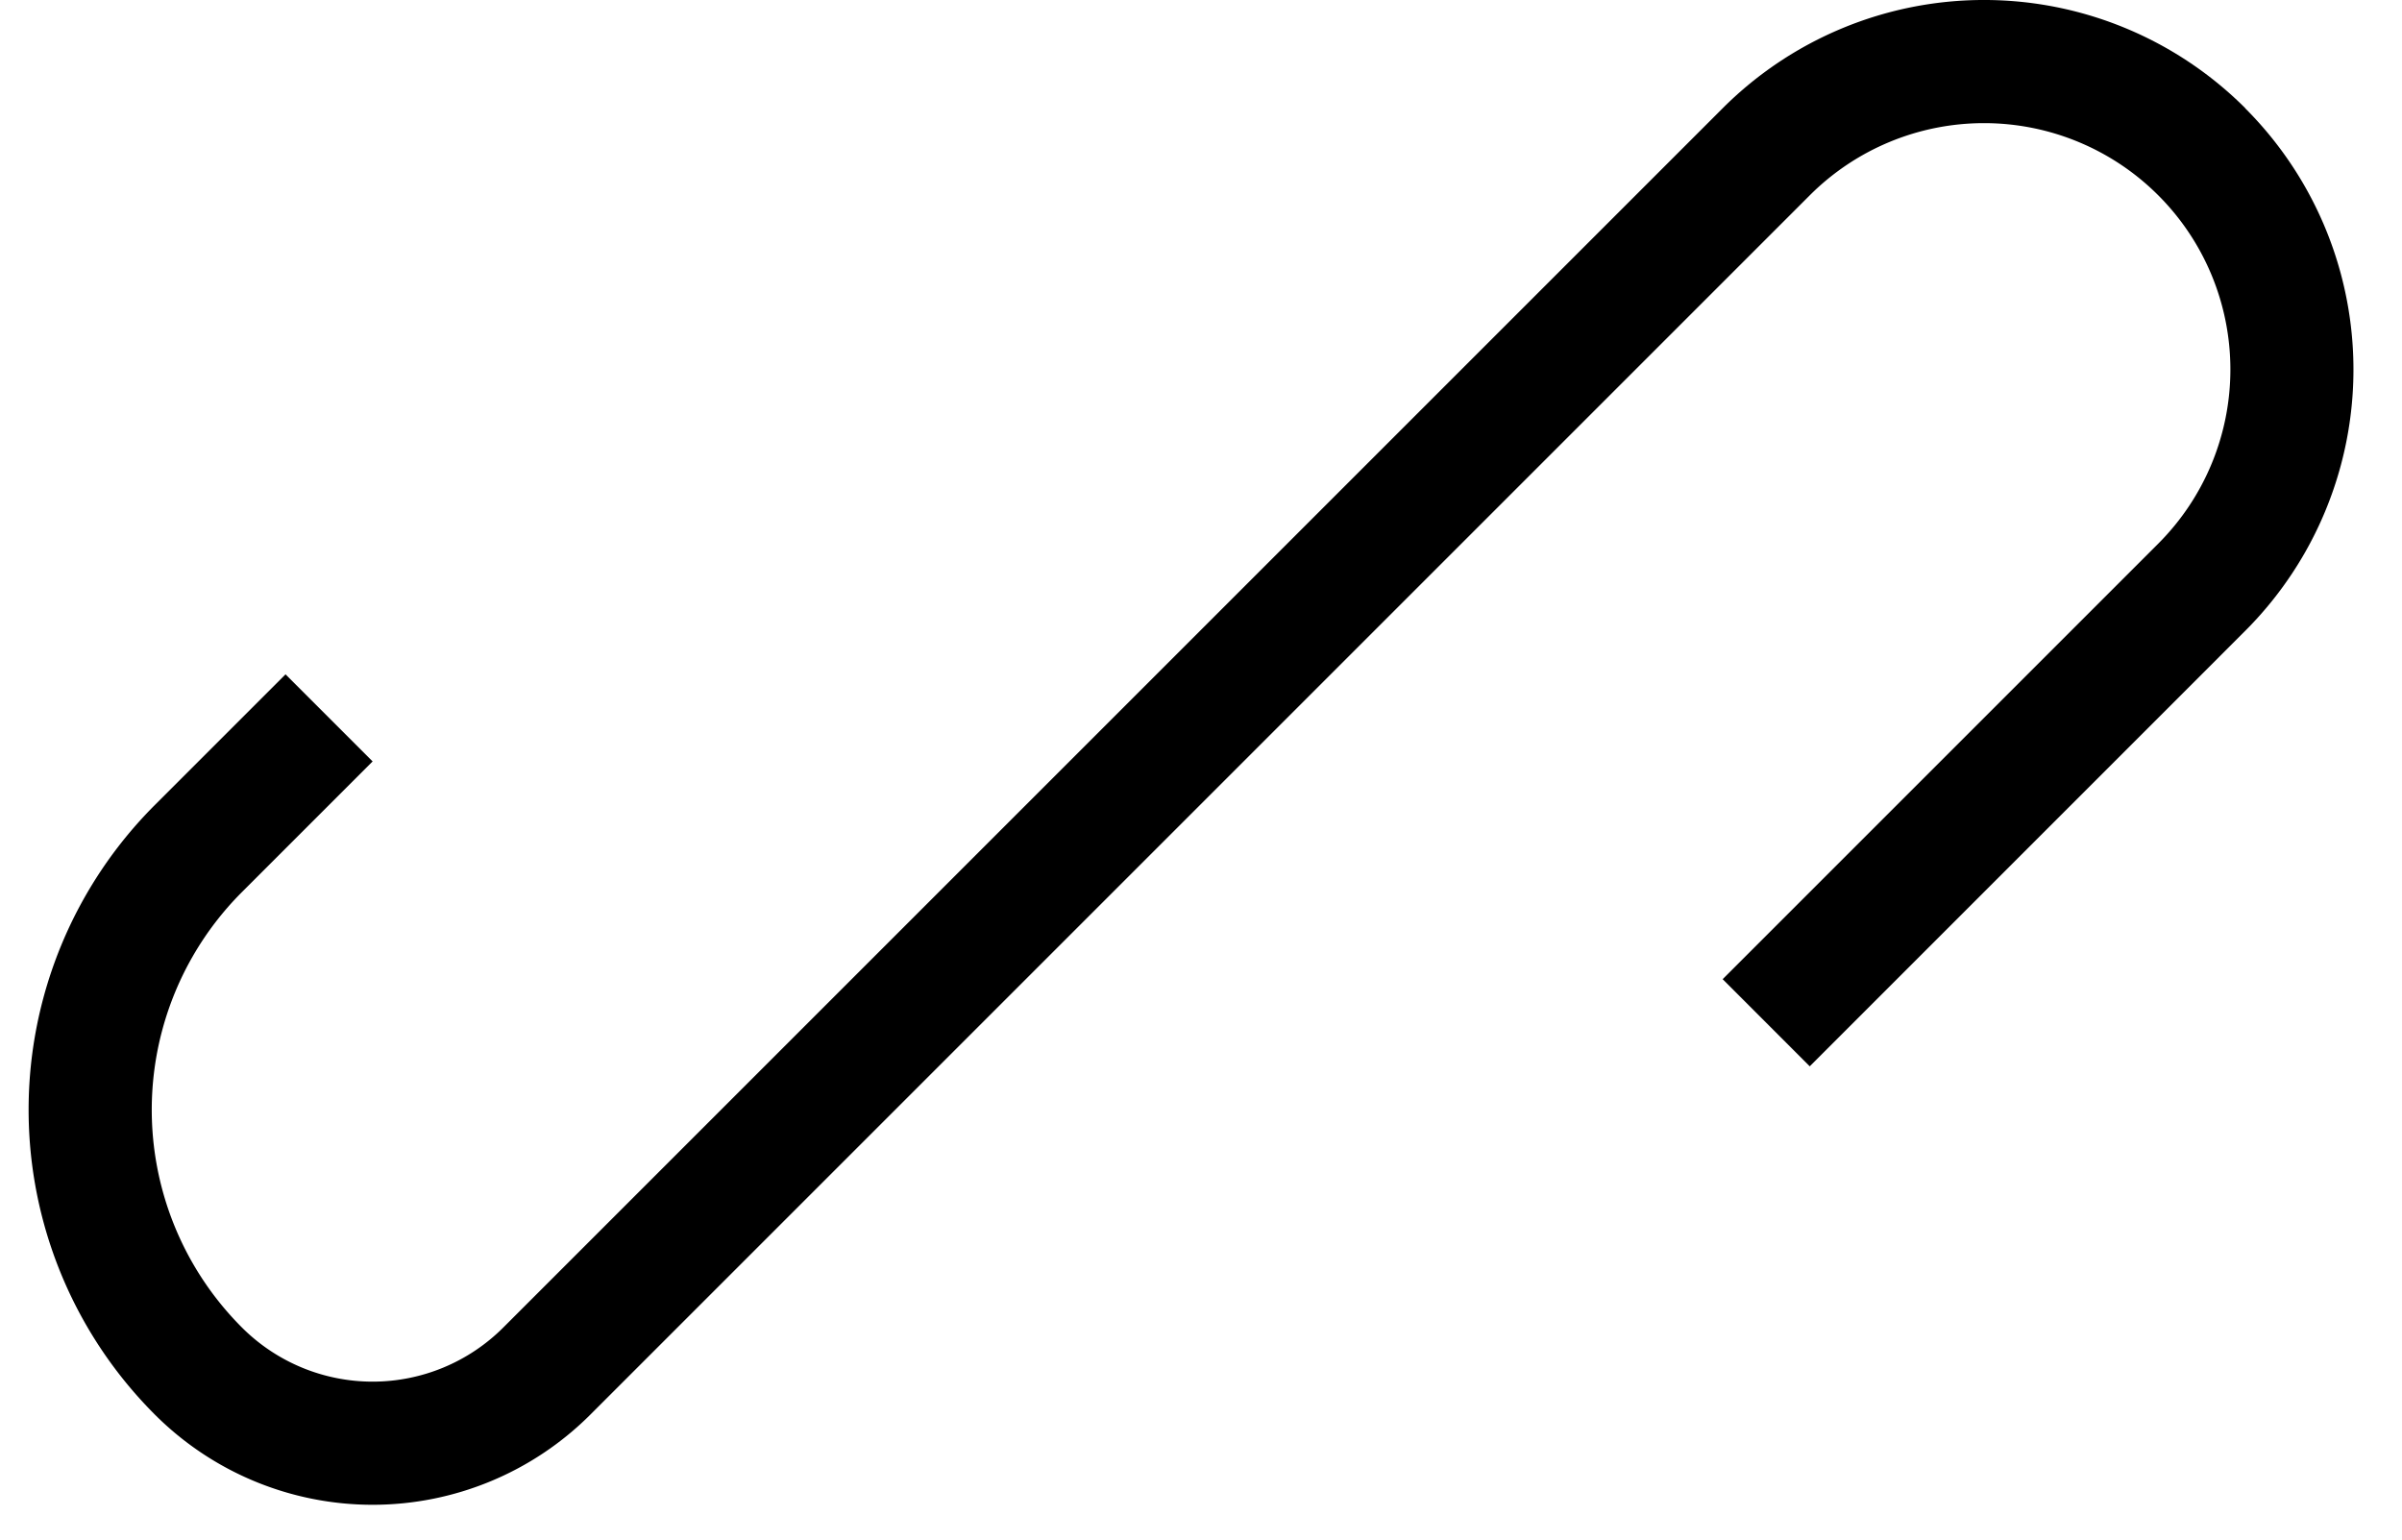 <svg xmlns="http://www.w3.org/2000/svg" version="1.0" width="39" height="25"><path d="M36.456 1.757a6 6 0 0 0-8.485 0l-19.8 19.8a3 3 0 0 1-4.242 0 5 5 0 0 1 0-7.072l2.121-2.121-1.414-1.414-2.121 2.121a7 7 0 0 0 0 9.9 5 5 0 0 0 7.07 0l19.8-19.8a4 4 0 0 1 5.657 5.657L27.97 15.9l1.414 1.415 7.07-7.071a6 6 0 0 0 0-8.486z"/></svg>